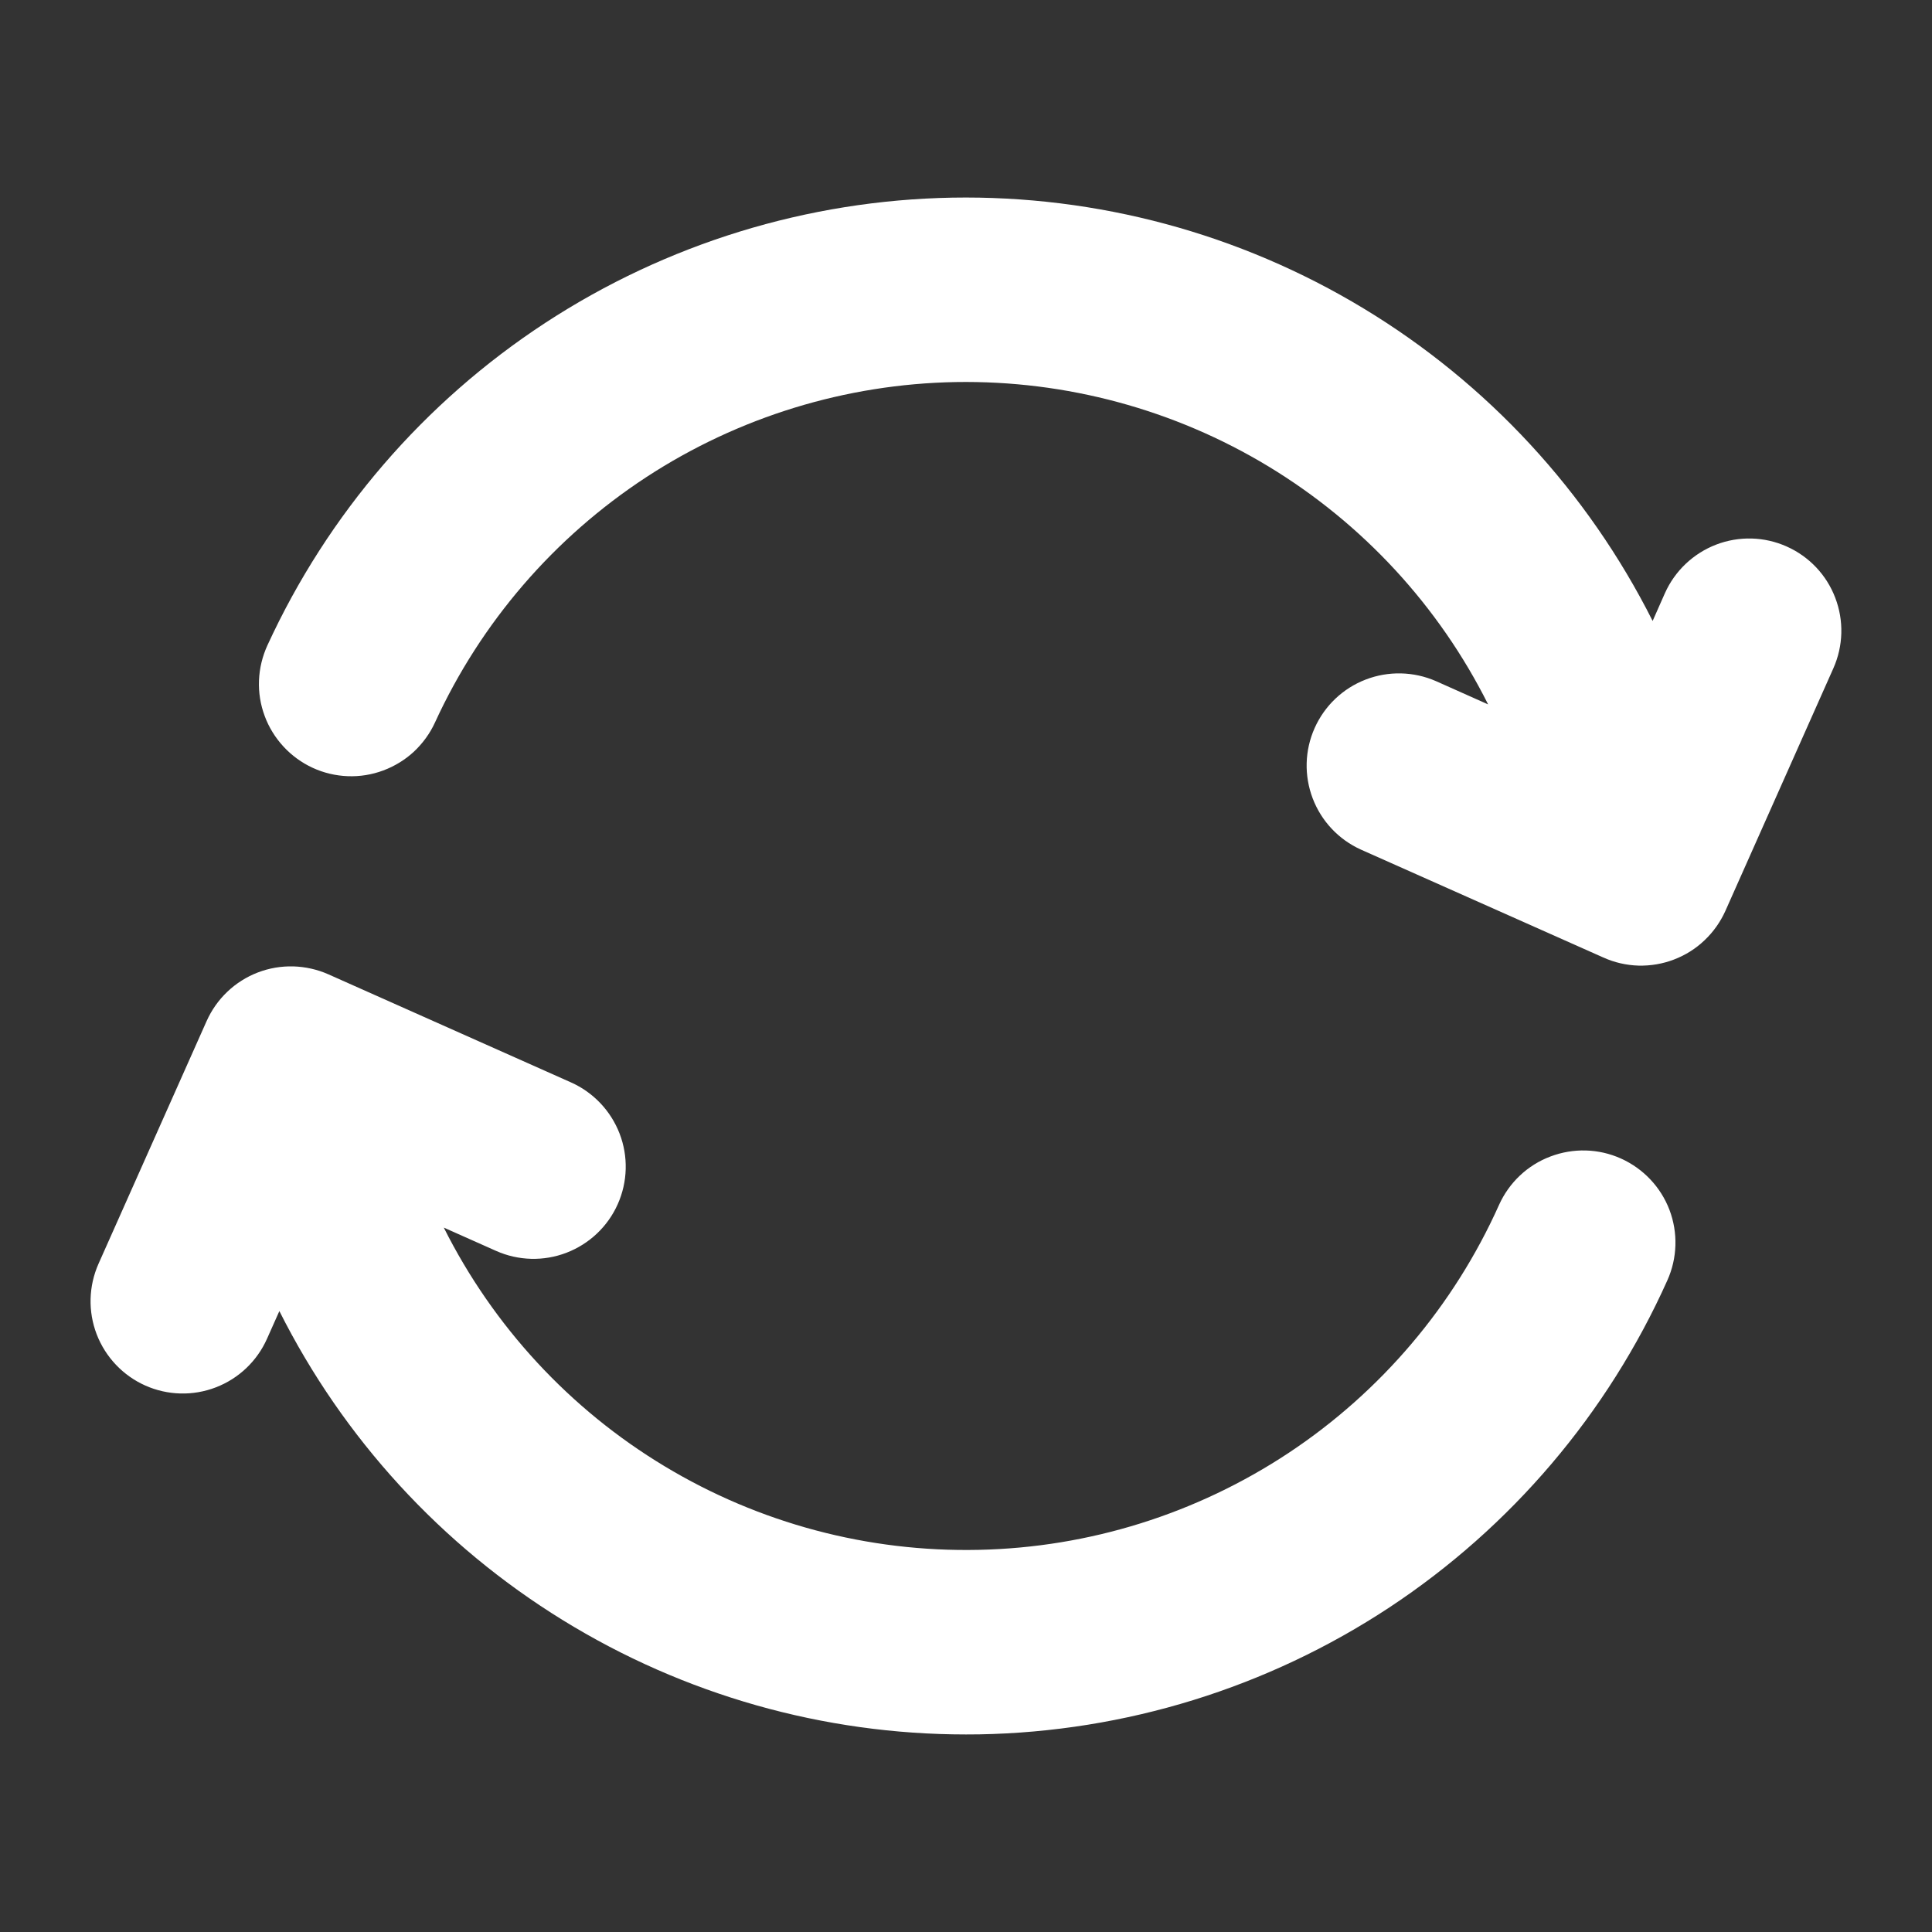 <svg width="20" height="20" viewBox="0 0 20 20" fill="none" xmlns="http://www.w3.org/2000/svg">
<rect x="0" y="0" width="20" height="20" fill="#333333" stroke="none"/>
<path d="M16.78 11.993C16.549 11.889 16.287 11.882 16.05 11.972C15.813 12.061 15.622 12.242 15.518 12.473C15.05 13.517 14.296 14.406 13.342 15.039C12.388 15.671 11.275 16.02 10.131 16.044C8.987 16.069 7.859 15.769 6.879 15.178C5.899 14.588 5.107 13.731 4.594 12.708L5.135 12.949C5.366 13.052 5.629 13.059 5.865 12.968C6.101 12.877 6.292 12.697 6.395 12.465C6.498 12.234 6.505 11.971 6.414 11.735C6.323 11.499 6.142 11.308 5.911 11.205L3.399 10.086C3.284 10.035 3.161 10.008 3.036 10.004C2.91 10.001 2.786 10.022 2.669 10.067C2.552 10.112 2.444 10.18 2.354 10.266C2.263 10.352 2.19 10.456 2.139 10.57L1.02 13.082C0.917 13.314 0.91 13.576 1.001 13.813C1.092 14.049 1.273 14.24 1.504 14.343C1.735 14.446 1.998 14.453 2.234 14.362C2.471 14.271 2.661 14.09 2.764 13.859L2.892 13.572C3.554 14.89 4.569 15.997 5.825 16.771C7.08 17.545 8.525 17.955 10 17.955C10.046 17.955 10.092 17.954 10.139 17.954C11.649 17.927 13.121 17.472 14.383 16.64C15.644 15.807 16.642 14.633 17.26 13.255C17.364 13.024 17.372 12.761 17.282 12.524C17.192 12.288 17.011 12.097 16.78 11.993Z" fill="white"/>
<path d="M18.495 5.657C18.264 5.554 18.002 5.547 17.765 5.638C17.529 5.729 17.338 5.91 17.235 6.141L17.108 6.428C16.434 5.089 15.397 3.967 14.114 3.192C12.832 2.417 11.357 2.02 9.858 2.046C8.36 2.073 6.9 2.522 5.645 3.342C4.391 4.162 3.394 5.319 2.768 6.681C2.716 6.795 2.686 6.918 2.681 7.044C2.676 7.169 2.696 7.294 2.74 7.412C2.783 7.529 2.85 7.637 2.935 7.729C3.02 7.821 3.123 7.896 3.236 7.948C3.35 8.001 3.474 8.03 3.599 8.035C3.724 8.04 3.849 8.02 3.967 7.976C4.085 7.932 4.193 7.866 4.285 7.781C4.376 7.695 4.451 7.593 4.503 7.479C4.978 6.443 5.737 5.563 6.691 4.939C7.645 4.316 8.756 3.975 9.895 3.955C11.035 3.936 12.157 4.239 13.132 4.829C14.106 5.419 14.895 6.273 15.405 7.292L14.865 7.051C14.634 6.95 14.372 6.944 14.137 7.035C13.901 7.126 13.712 7.306 13.609 7.537C13.506 7.767 13.499 8.029 13.589 8.265C13.679 8.501 13.858 8.691 14.088 8.795L16.593 9.91L16.598 9.912C16.712 9.964 16.836 9.992 16.961 9.996C17.087 9.999 17.212 9.978 17.329 9.933C17.447 9.888 17.554 9.821 17.645 9.734C17.736 9.648 17.809 9.545 17.861 9.43L18.979 6.918C19.082 6.686 19.089 6.424 18.998 6.187C18.908 5.951 18.727 5.76 18.495 5.657Z" fill="white"/>
</svg>
